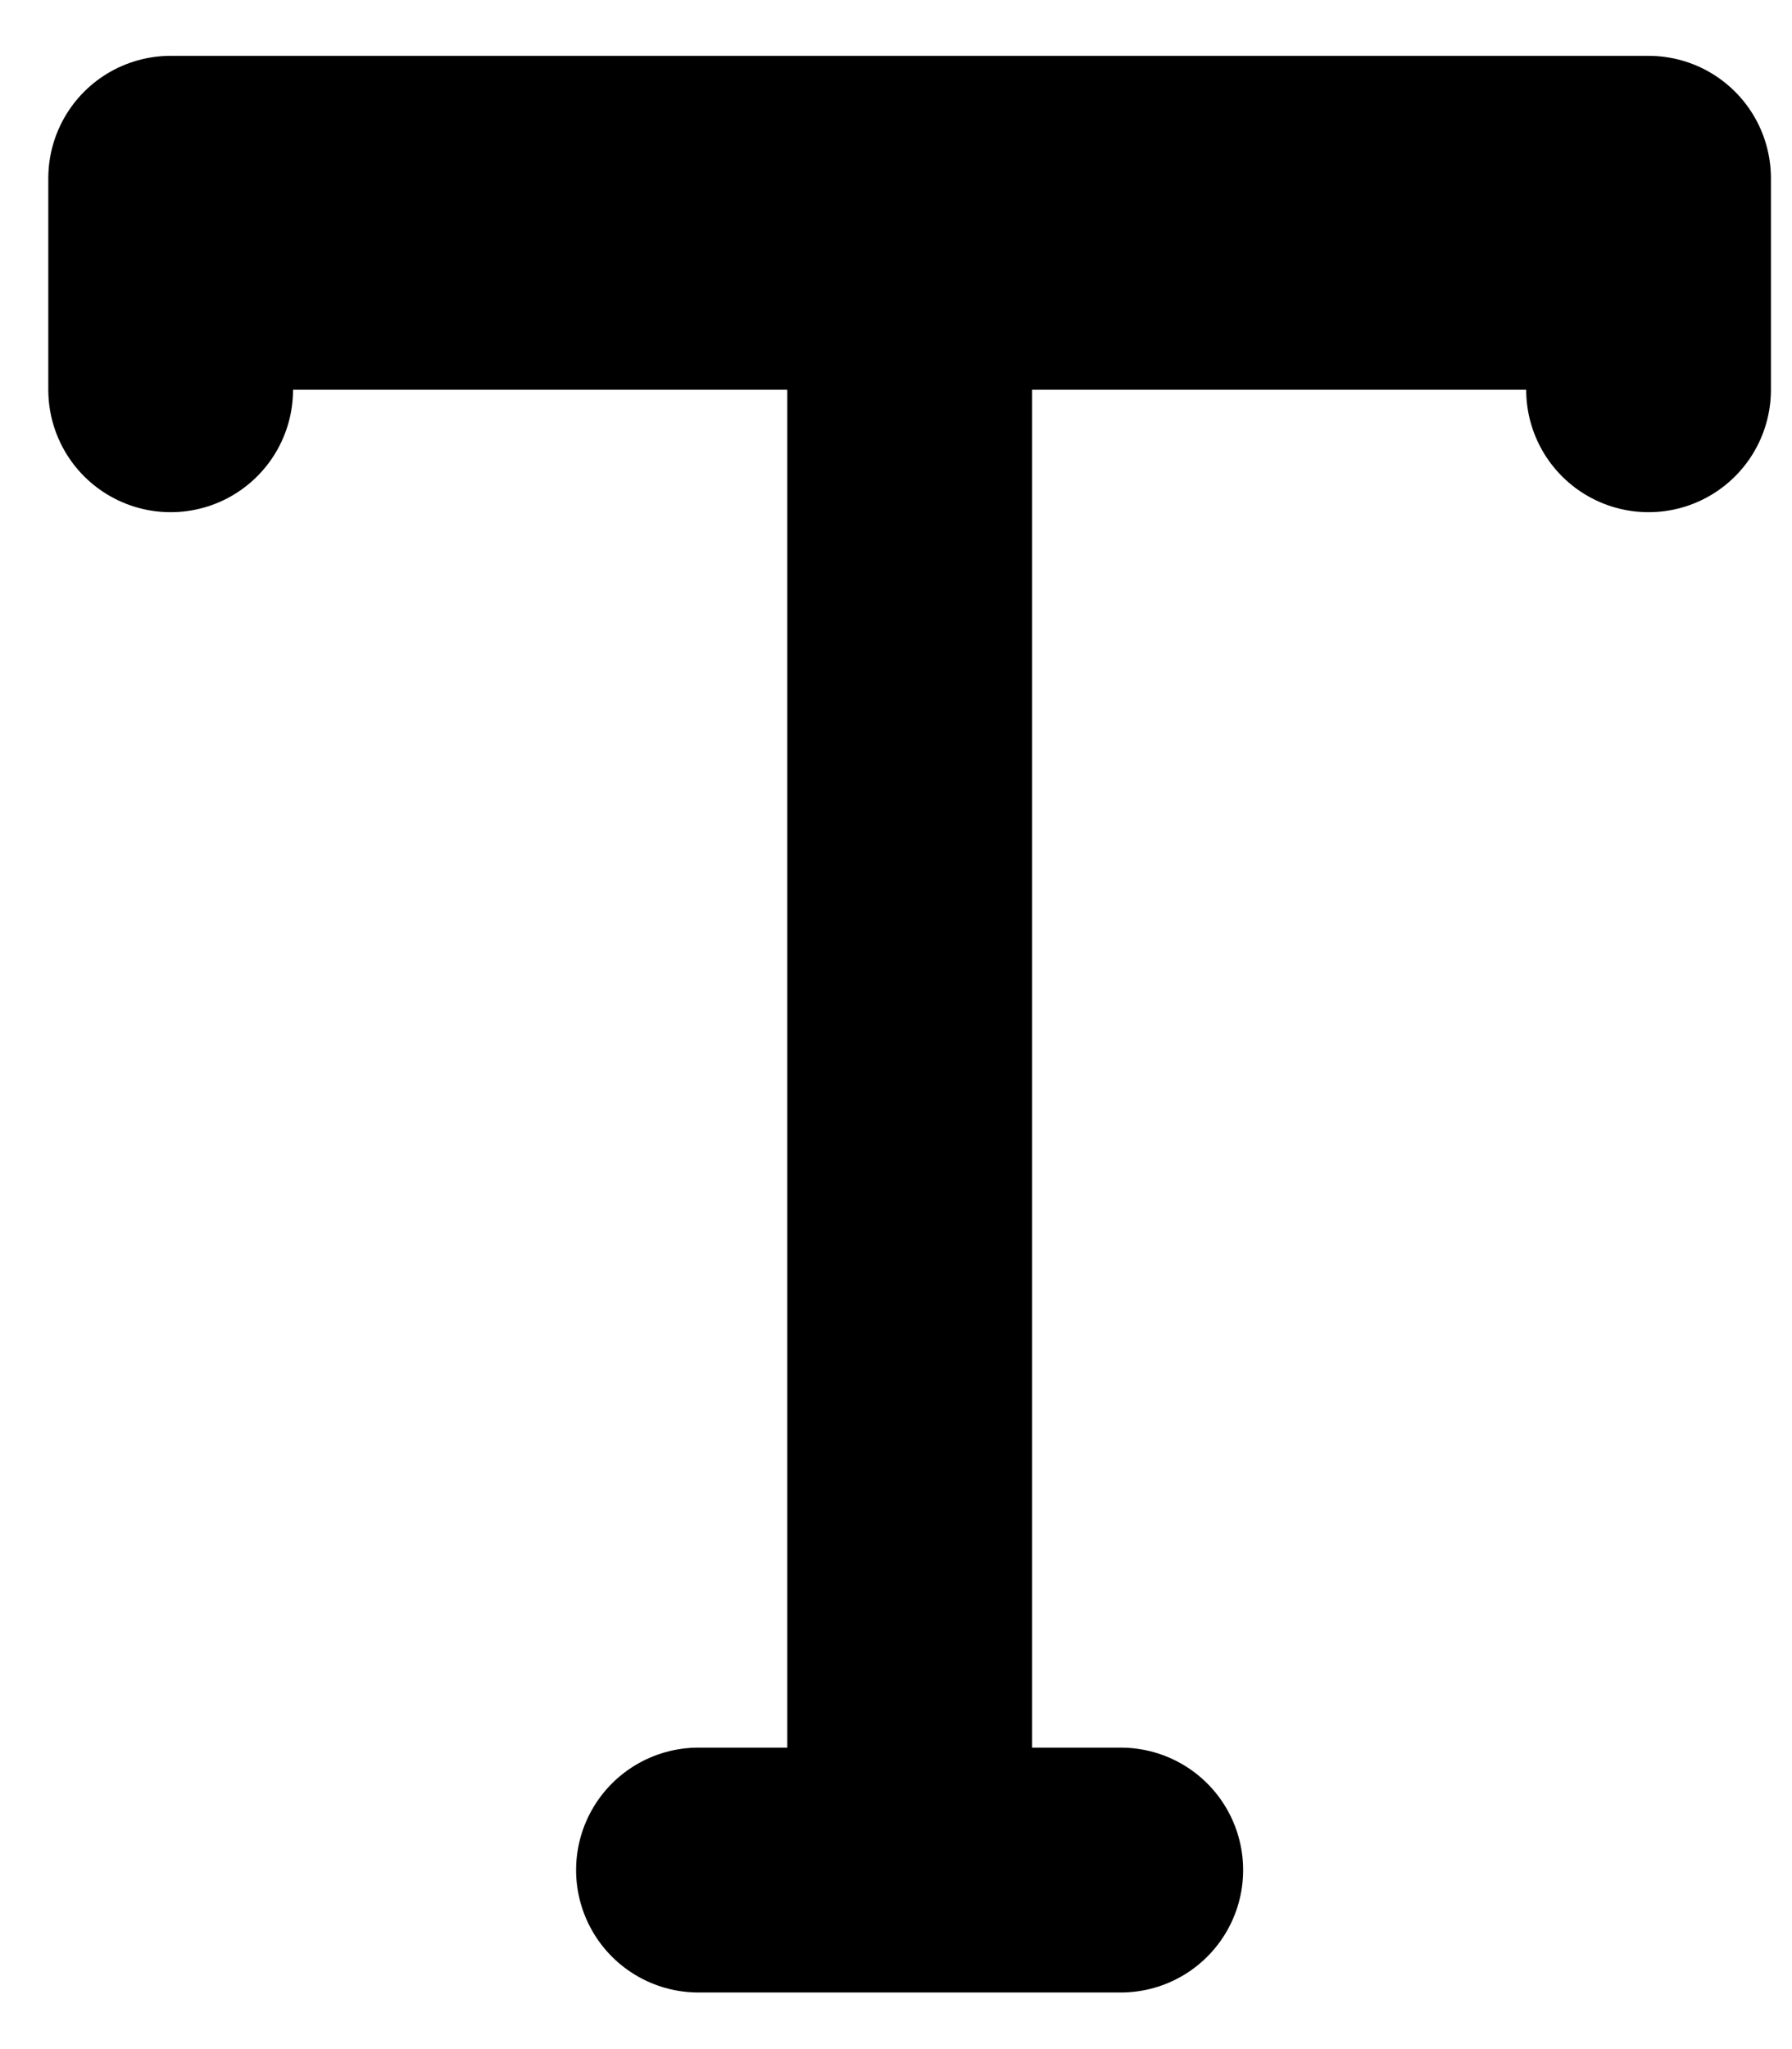 <svg width="21" height="24" viewBox="0 0 21 24" fill="none" xmlns="http://www.w3.org/2000/svg">
<path d="M10.66 21.903L10.66 2.088L10.66 21.903ZM19.319 4.565V2.088L2 2.088V4.565M13.134 21.903H8.185H13.134Z" fill="black"/>
<path d="M10.66 21.903L10.66 2.088M19.319 4.565V2.088L2 2.088V4.565M13.134 21.903H8.185" stroke="black" stroke-width="2.868" stroke-linecap="round" stroke-linejoin="round"/>
</svg>
